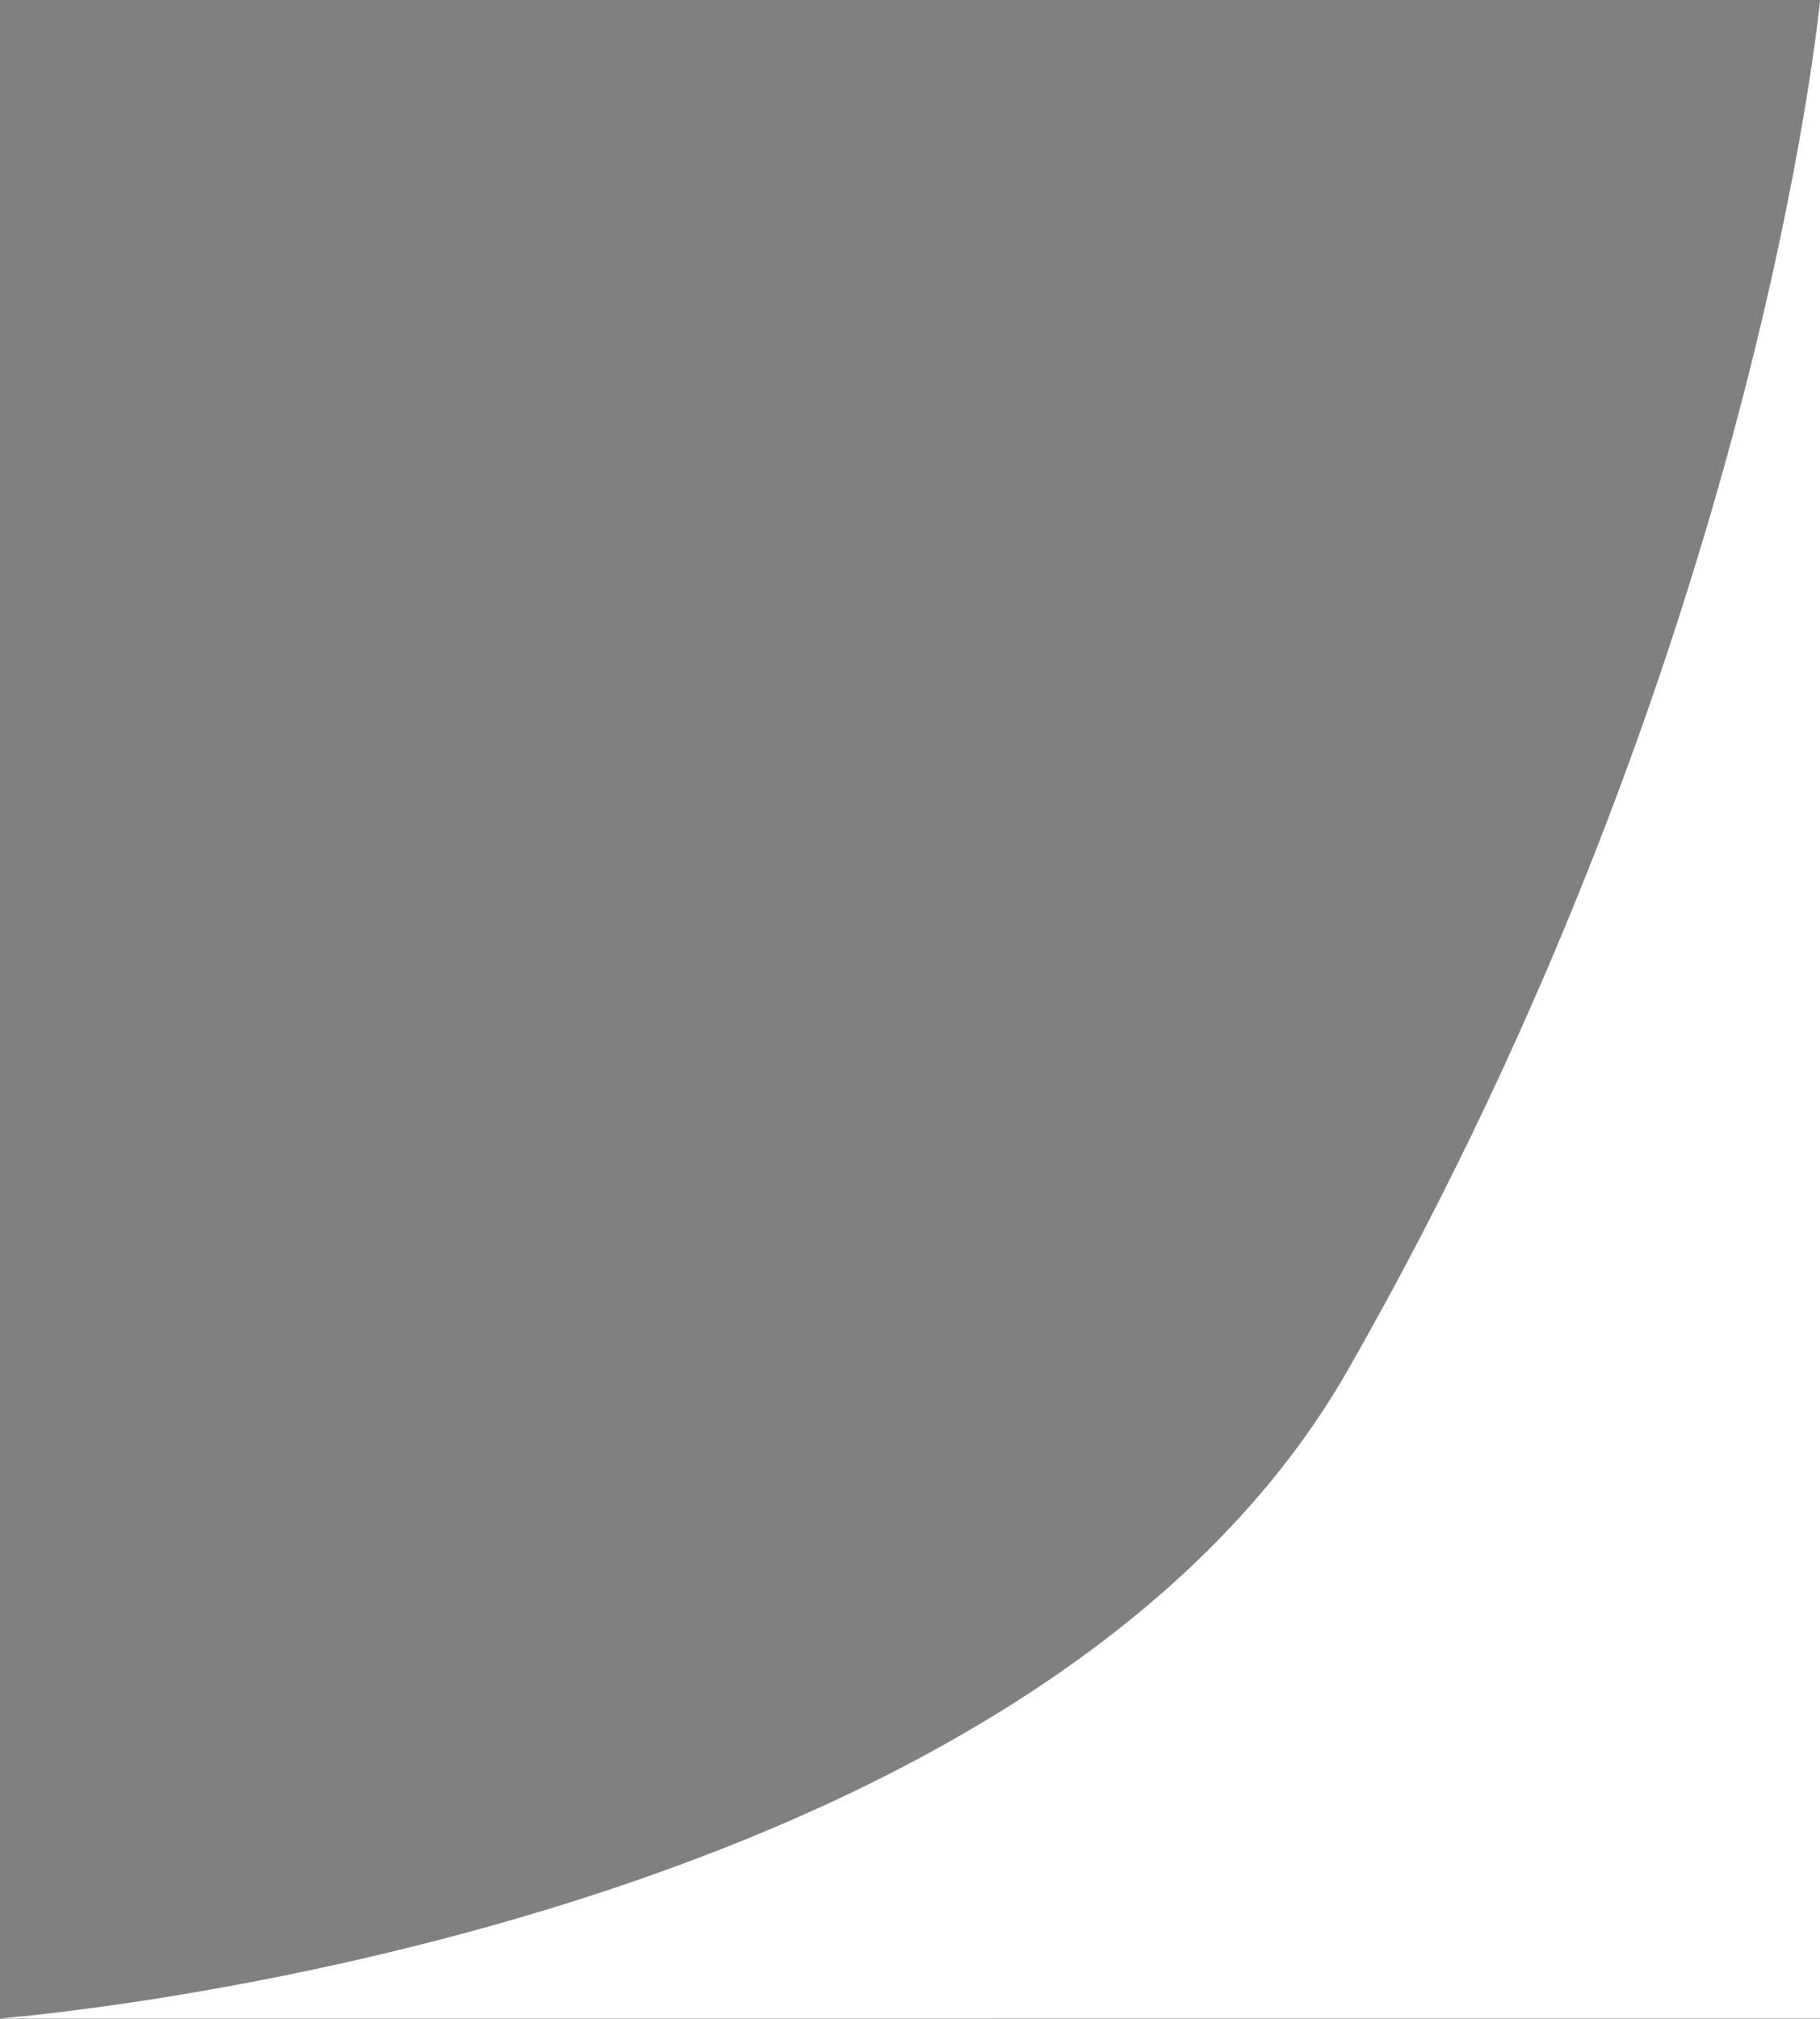 <?xml version="1.0" encoding="utf-8"?>
<svg viewBox="0 0 46 51" xmlns="http://www.w3.org/2000/svg">
  <rect x="0" y="0" width="46" height="51" fill="#808080" stroke="none"/>
  <path style="stroke: rgba(217, 95, 95, 0); fill: rgb(255, 255, 255);" d="M -9.369 -45.476 L 36.736 -45.478 C 36.736 -45.478 10.872 -43.512 2.63 -29.083 C -7.761 -10.892 -9.301 5.537 -9.301 5.537" transform="matrix(-1, -0, 0, -1, 36.704, 5.515)"/>
  <path style="fill: rgb(216, 216, 216); stroke: rgb(0, 0, 0);"/>
  <path style="fill: rgb(216, 216, 216); stroke: rgb(0, 0, 0);" d="M 17.483 31.274"/>
  <path style="fill: rgb(216, 216, 216); stroke: rgb(0, 0, 0);" d="M 21.562 29.526"/>
</svg>